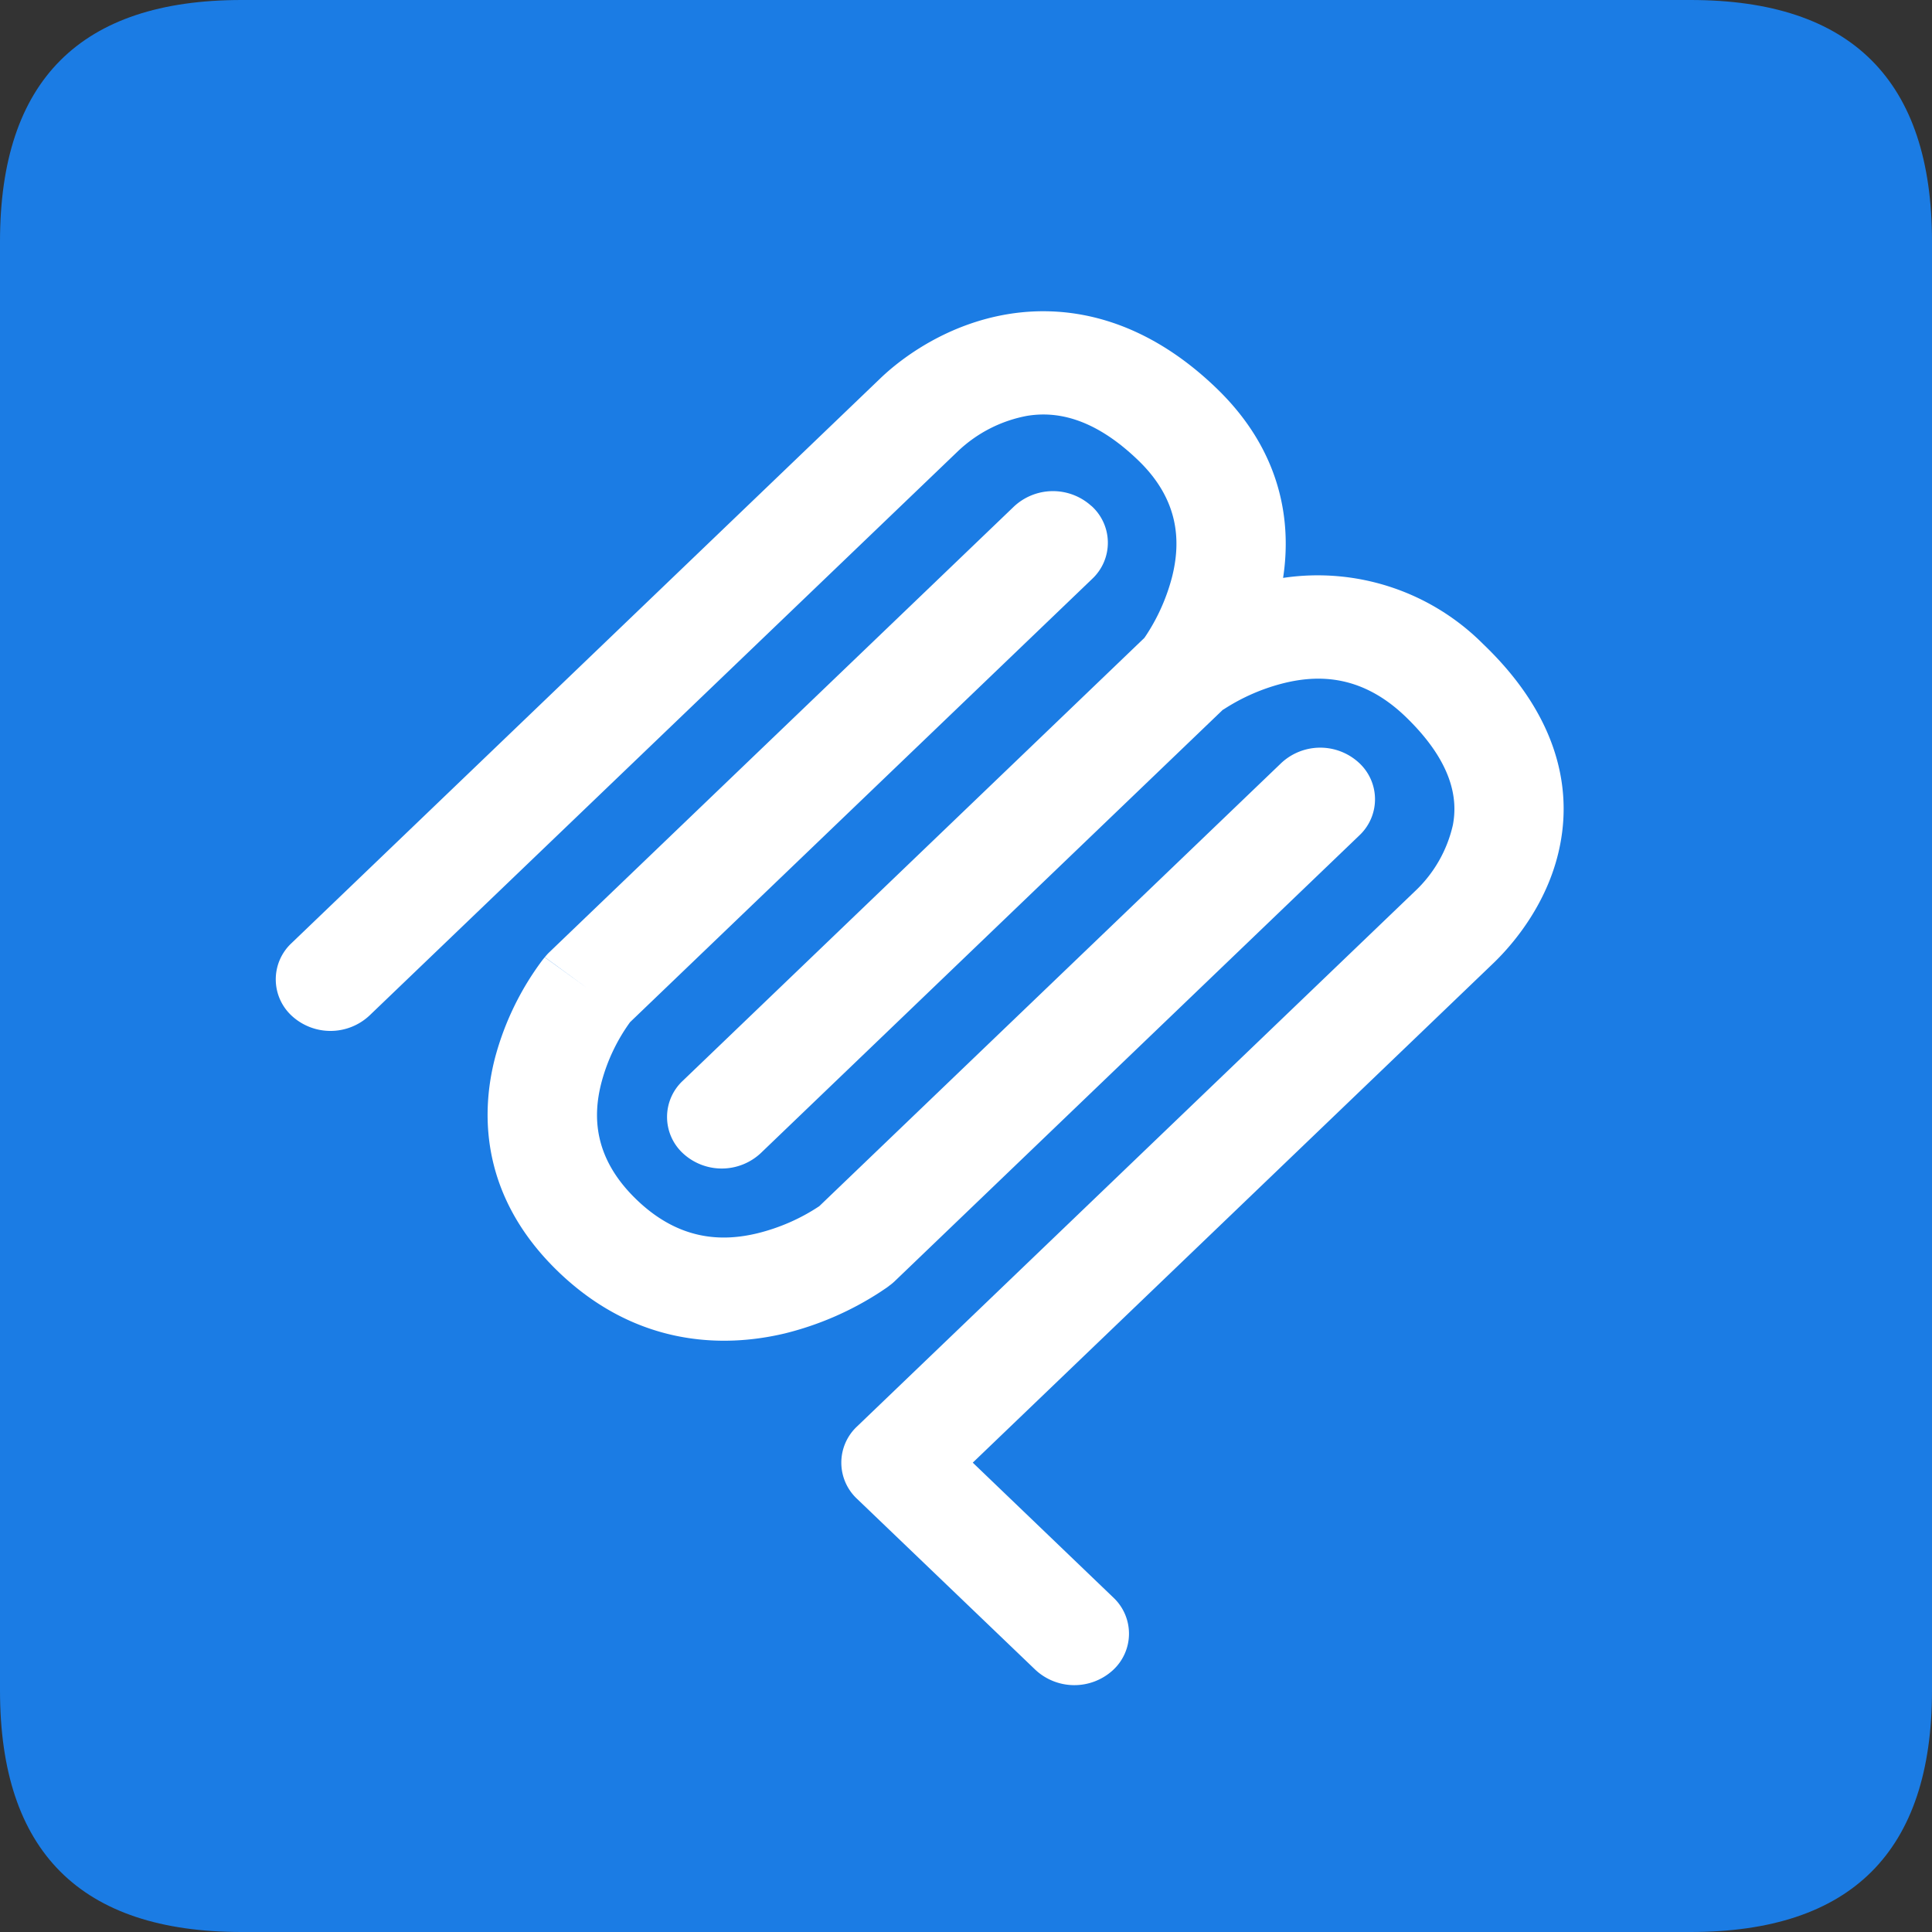 <svg t="1752918019074" class="icon" viewBox="0 0 1024 1024" version="1.1" xmlns="http://www.w3.org/2000/svg" p-id="69375" width="200" height="200">
  <rect x="0" y="0" width="1024" height="1024" fill="#333333" stroke="none"/>
  <path d="M0 0m128 0l768 0q128 0 128 128l0 768q0 128-128 128l-768 0q-128 0-128-128l0-768q0-128 128-128Z" fill="#1B7CE4" p-id="69376"></path>
  <path d="M544.32 220.416c-13.632 2.56-26.24 8.96-36.416 18.56L195.84 538.24a30.272 30.272 0 0 1-41.024 0.32 26.24 26.24 0 0 1-0.32-38.656L466.56 200.576c11.84-11.392 35.776-28.864 67.904-34.112 34.304-5.568 73.216 3.712 110.016 39.04 34.688 33.28 40.192 70.72 35.584 100.8a123.776 123.776 0 0 1 106.048 35.072c37.44 35.84 47.04 72.896 40.96 105.408-5.632 30.592-24.384 53.056-35.84 64l-275.648 264.448 74.432 71.424a26.24 26.24 0 0 1-0.32 38.72 30.272 30.272 0 0 1-40.96-0.384l-94.464-90.56a26.24 26.24 0 0 1 0-38.4l295.68-283.648a69.12 69.12 0 0 0 20.096-35.072c2.56-13.376 0.384-32.96-25.216-57.6-22.656-21.696-45.312-22.272-64-17.728a105.216 105.216 0 0 0-32 13.824l-0.768 0.448L403.2 611.2a30.272 30.272 0 0 1-40.96 0.32 26.24 26.24 0 0 1-0.384-38.656l244.608-234.688 0.384-0.512c6.528-9.664 11.392-20.48 14.336-31.744 4.8-18.944 3.84-41.088-18.048-62.08-24.64-23.68-44.8-25.728-58.816-23.424z" fill="#FFFFFF" p-id="69377"></path>
  <path d="M578.496 268.16a26.24 26.24 0 0 1 0.32 38.72l-244.864 234.88a96.64 96.64 0 0 0-15.104 31.744c-4.864 18.368-4.096 40.576 18.624 62.4 22.656 21.76 45.44 22.272 64.128 17.728 11.584-2.88 22.656-7.68 32.64-14.336l244.864-234.88a30.272 30.272 0 0 1 40.96-0.32 26.24 26.24 0 0 1 0.448 38.656l-246.4 236.416a28.672 28.672 0 0 1-2.624 2.176l-0.128 0.064-0.128 0.128-0.32 0.256-0.96 0.704-3.328 2.24a165.248 165.248 0 0 1-50.688 22.016c-33.92 8.064-79.424 6.208-119.808-32.512-40.192-38.592-42.048-81.92-33.664-113.92 4.992-18.56 13.504-36.096 25.088-51.52l0.768-0.96 0.256-0.32 0.128-0.128 22.976 16.64-22.912-16.704a27.904 27.904 0 0 1 2.24-2.496l246.4-236.352a30.272 30.272 0 0 1 41.024-0.32z" fill="#FFFFFF" p-id="69378"></path>
</svg>
